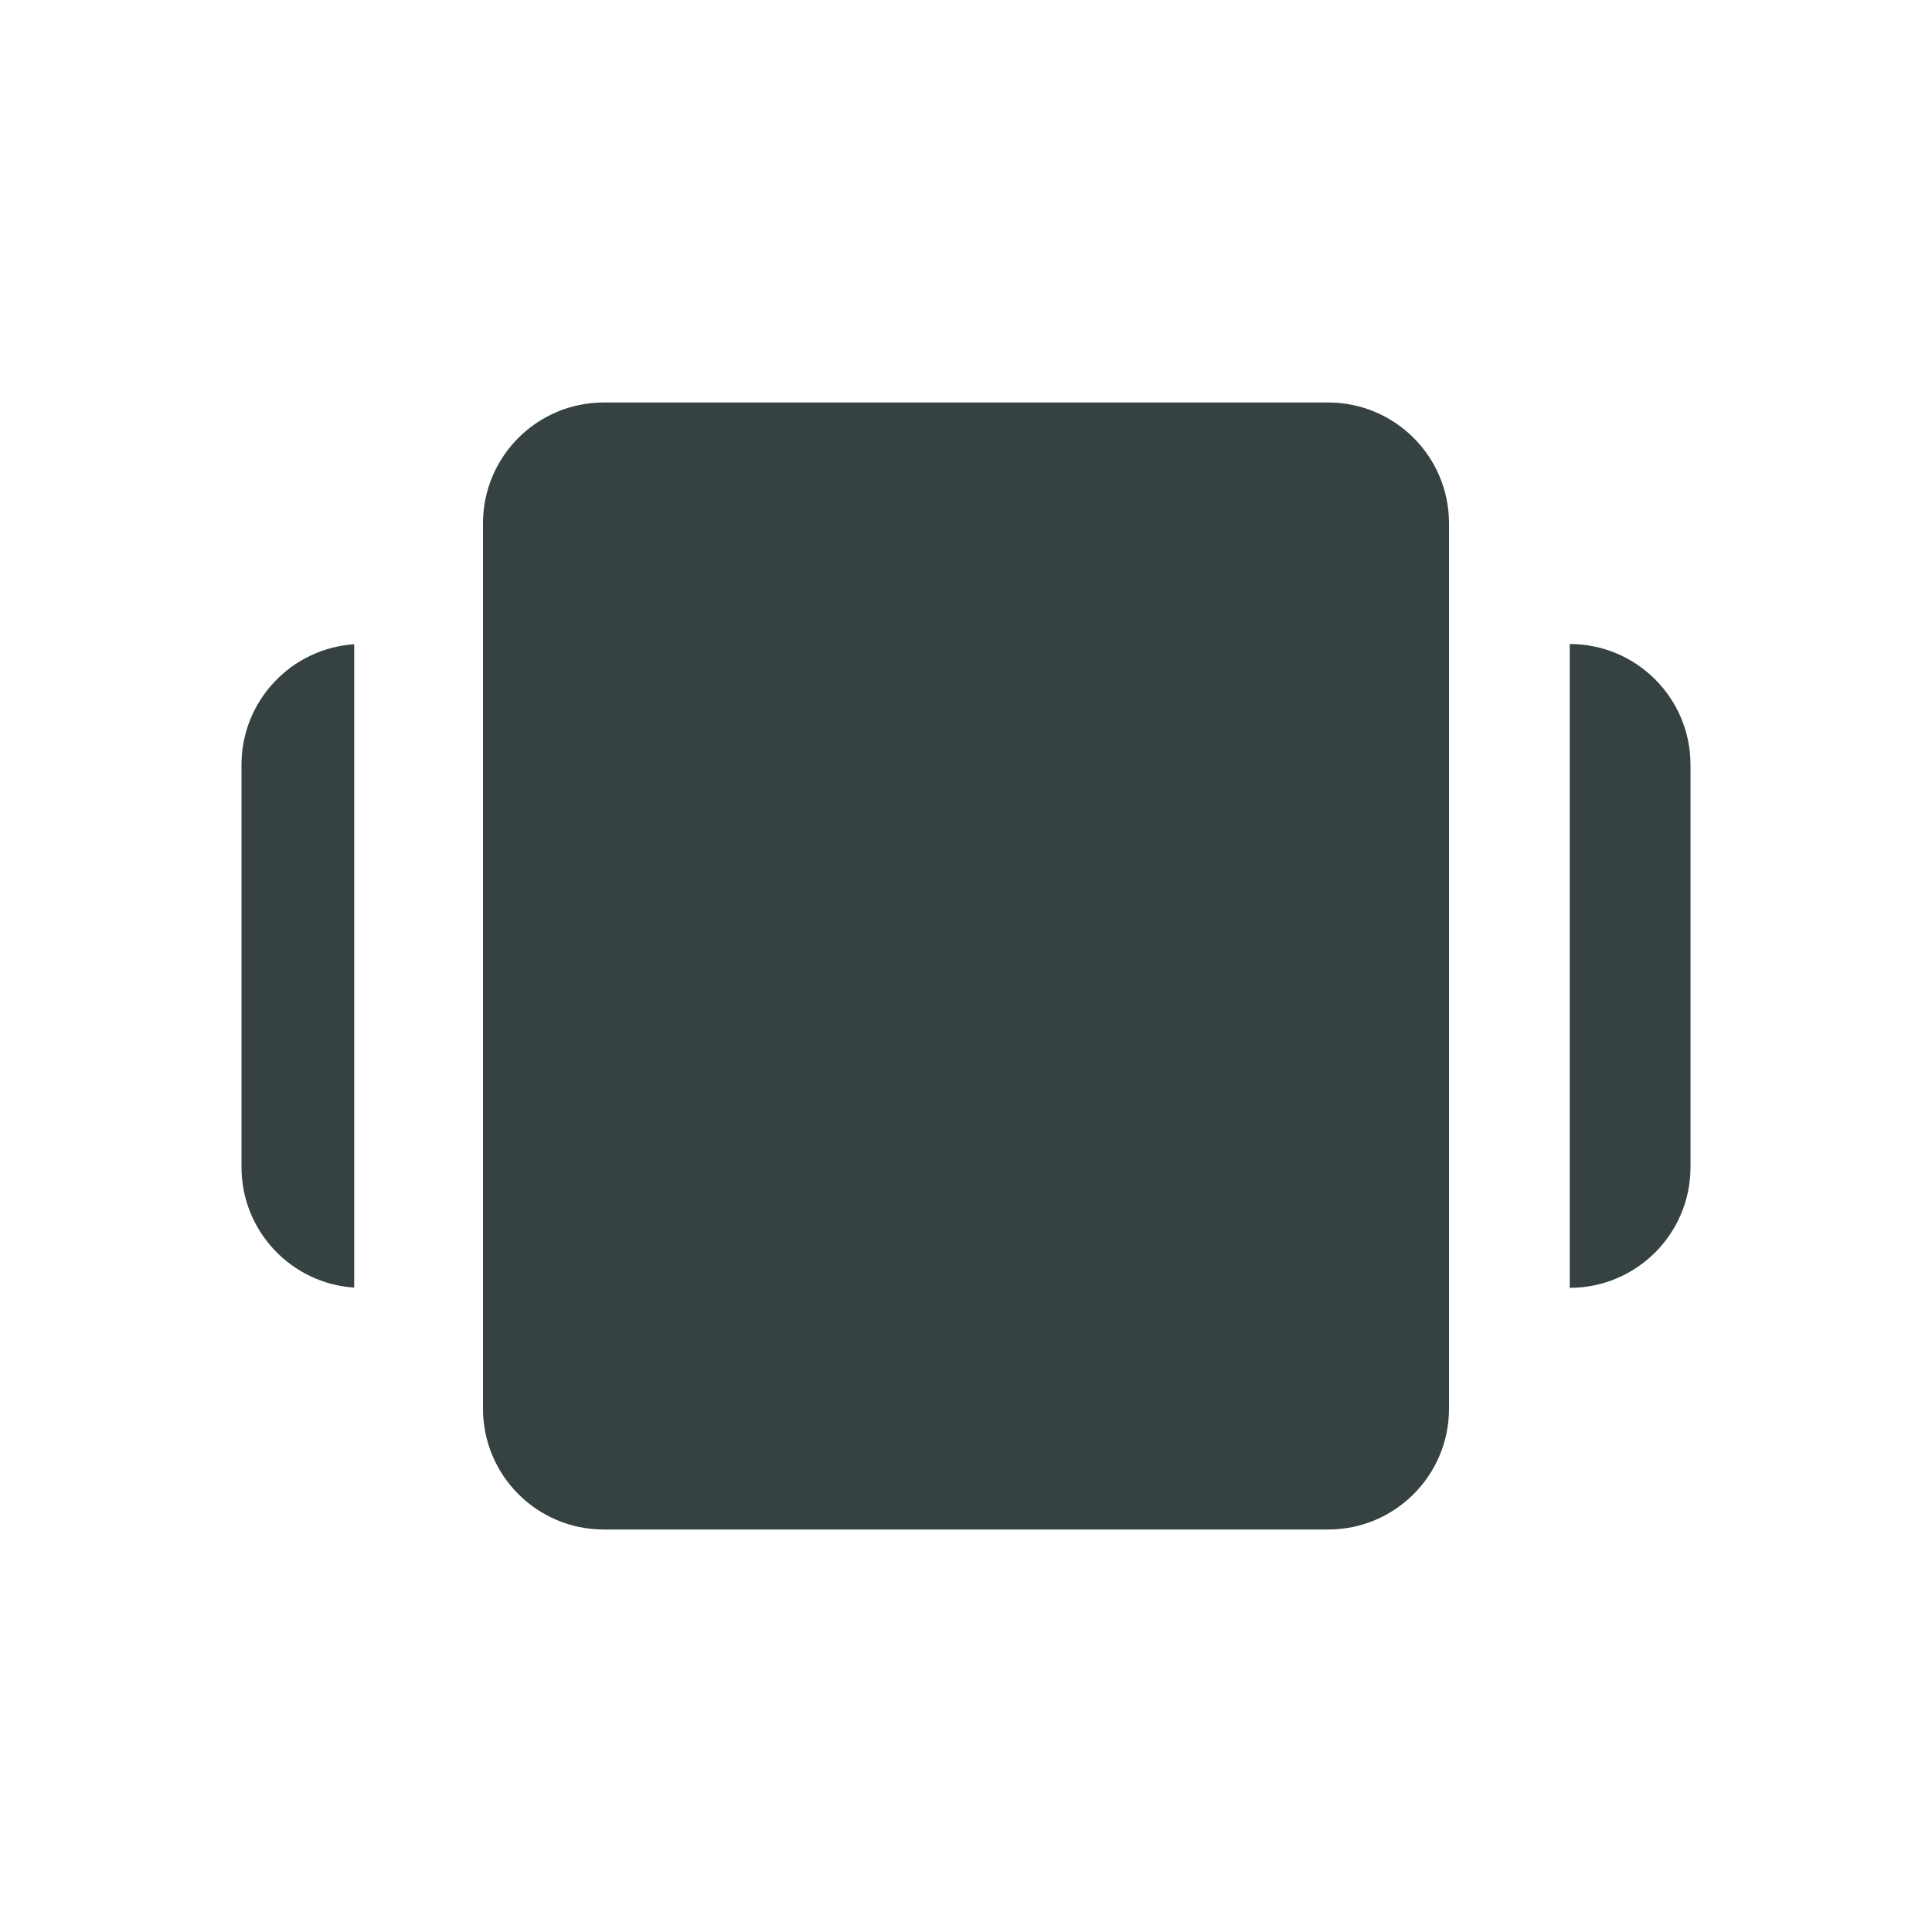 <svg width="24" height="24" viewBox="0 0 24 24" fill="none" xmlns="http://www.w3.org/2000/svg">
<path d="M6 6.5C6 5.672 6.672 5 7.5 5H16.5C17.328 5 18 5.672 18 6.5V17.5C18 18.328 17.328 19 16.5 19H7.5C6.672 19 6 18.328 6 17.5V6.5Z" fill="#364141"/>
<path d="M19.5 15.998C20.328 15.998 21 15.327 21 14.498V9.5C21 8.672 20.328 8 19.5 8V15.998Z" fill="#364141"/>
<path d="M3 9.5C3 8.705 3.618 8.055 4.4 8.003V15.995C3.618 15.944 3 15.293 3 14.498V9.5Z" fill="#364141"/>
</svg>
